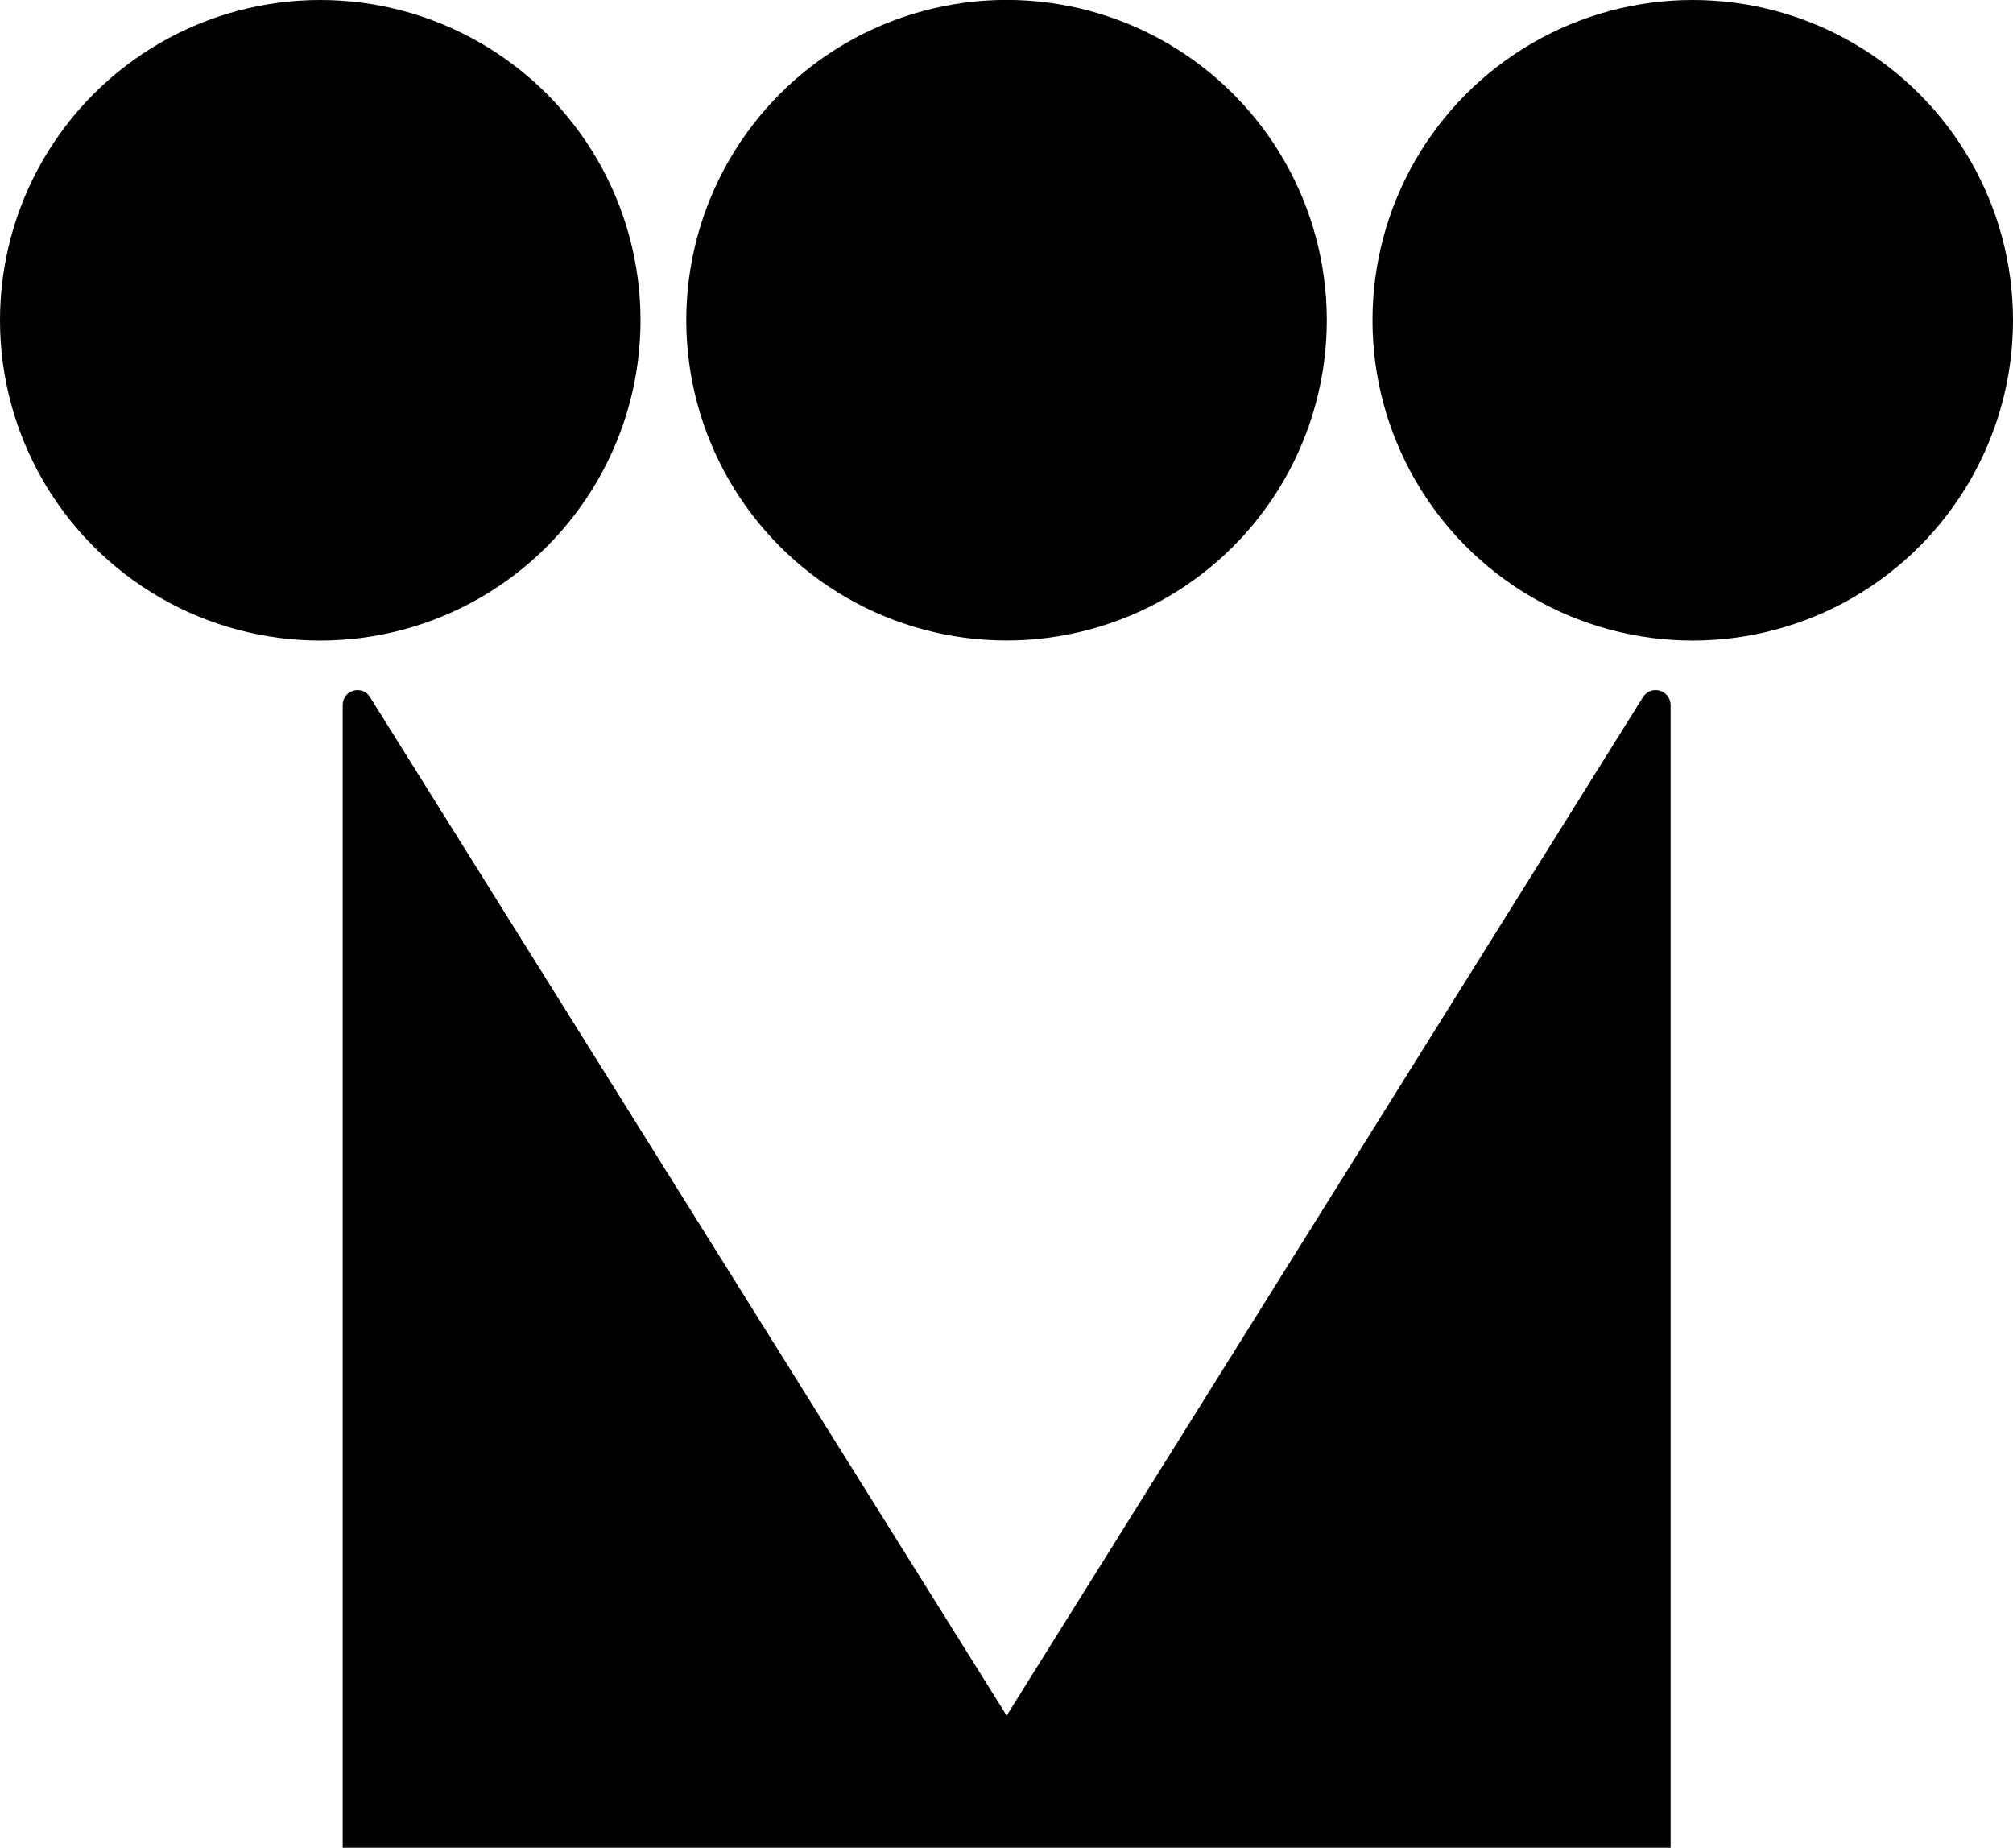 <svg xmlns="http://www.w3.org/2000/svg" width="618.5" viewBox="0 0 618.5 567.7" height="567.7" style="enable-background:new 0 0 618.5 567.7" xml:space="preserve"><path d="M504.8 214.2 309.3 527.1 113.7 214.2c-2.4-3.9-8.4-2.2-8.4 2.4v351.1h408V216.6c-.1-4.6-6-6.3-8.5-2.4z"></path><circle transform="rotate(-45.001 309.256 98.436)" cx="309.3" cy="98.4" r="98.4"></circle><circle cx="520.1" cy="98.4" r="98.4"></circle><circle cx="98.4" cy="98.4" r="98.4"></circle></svg>